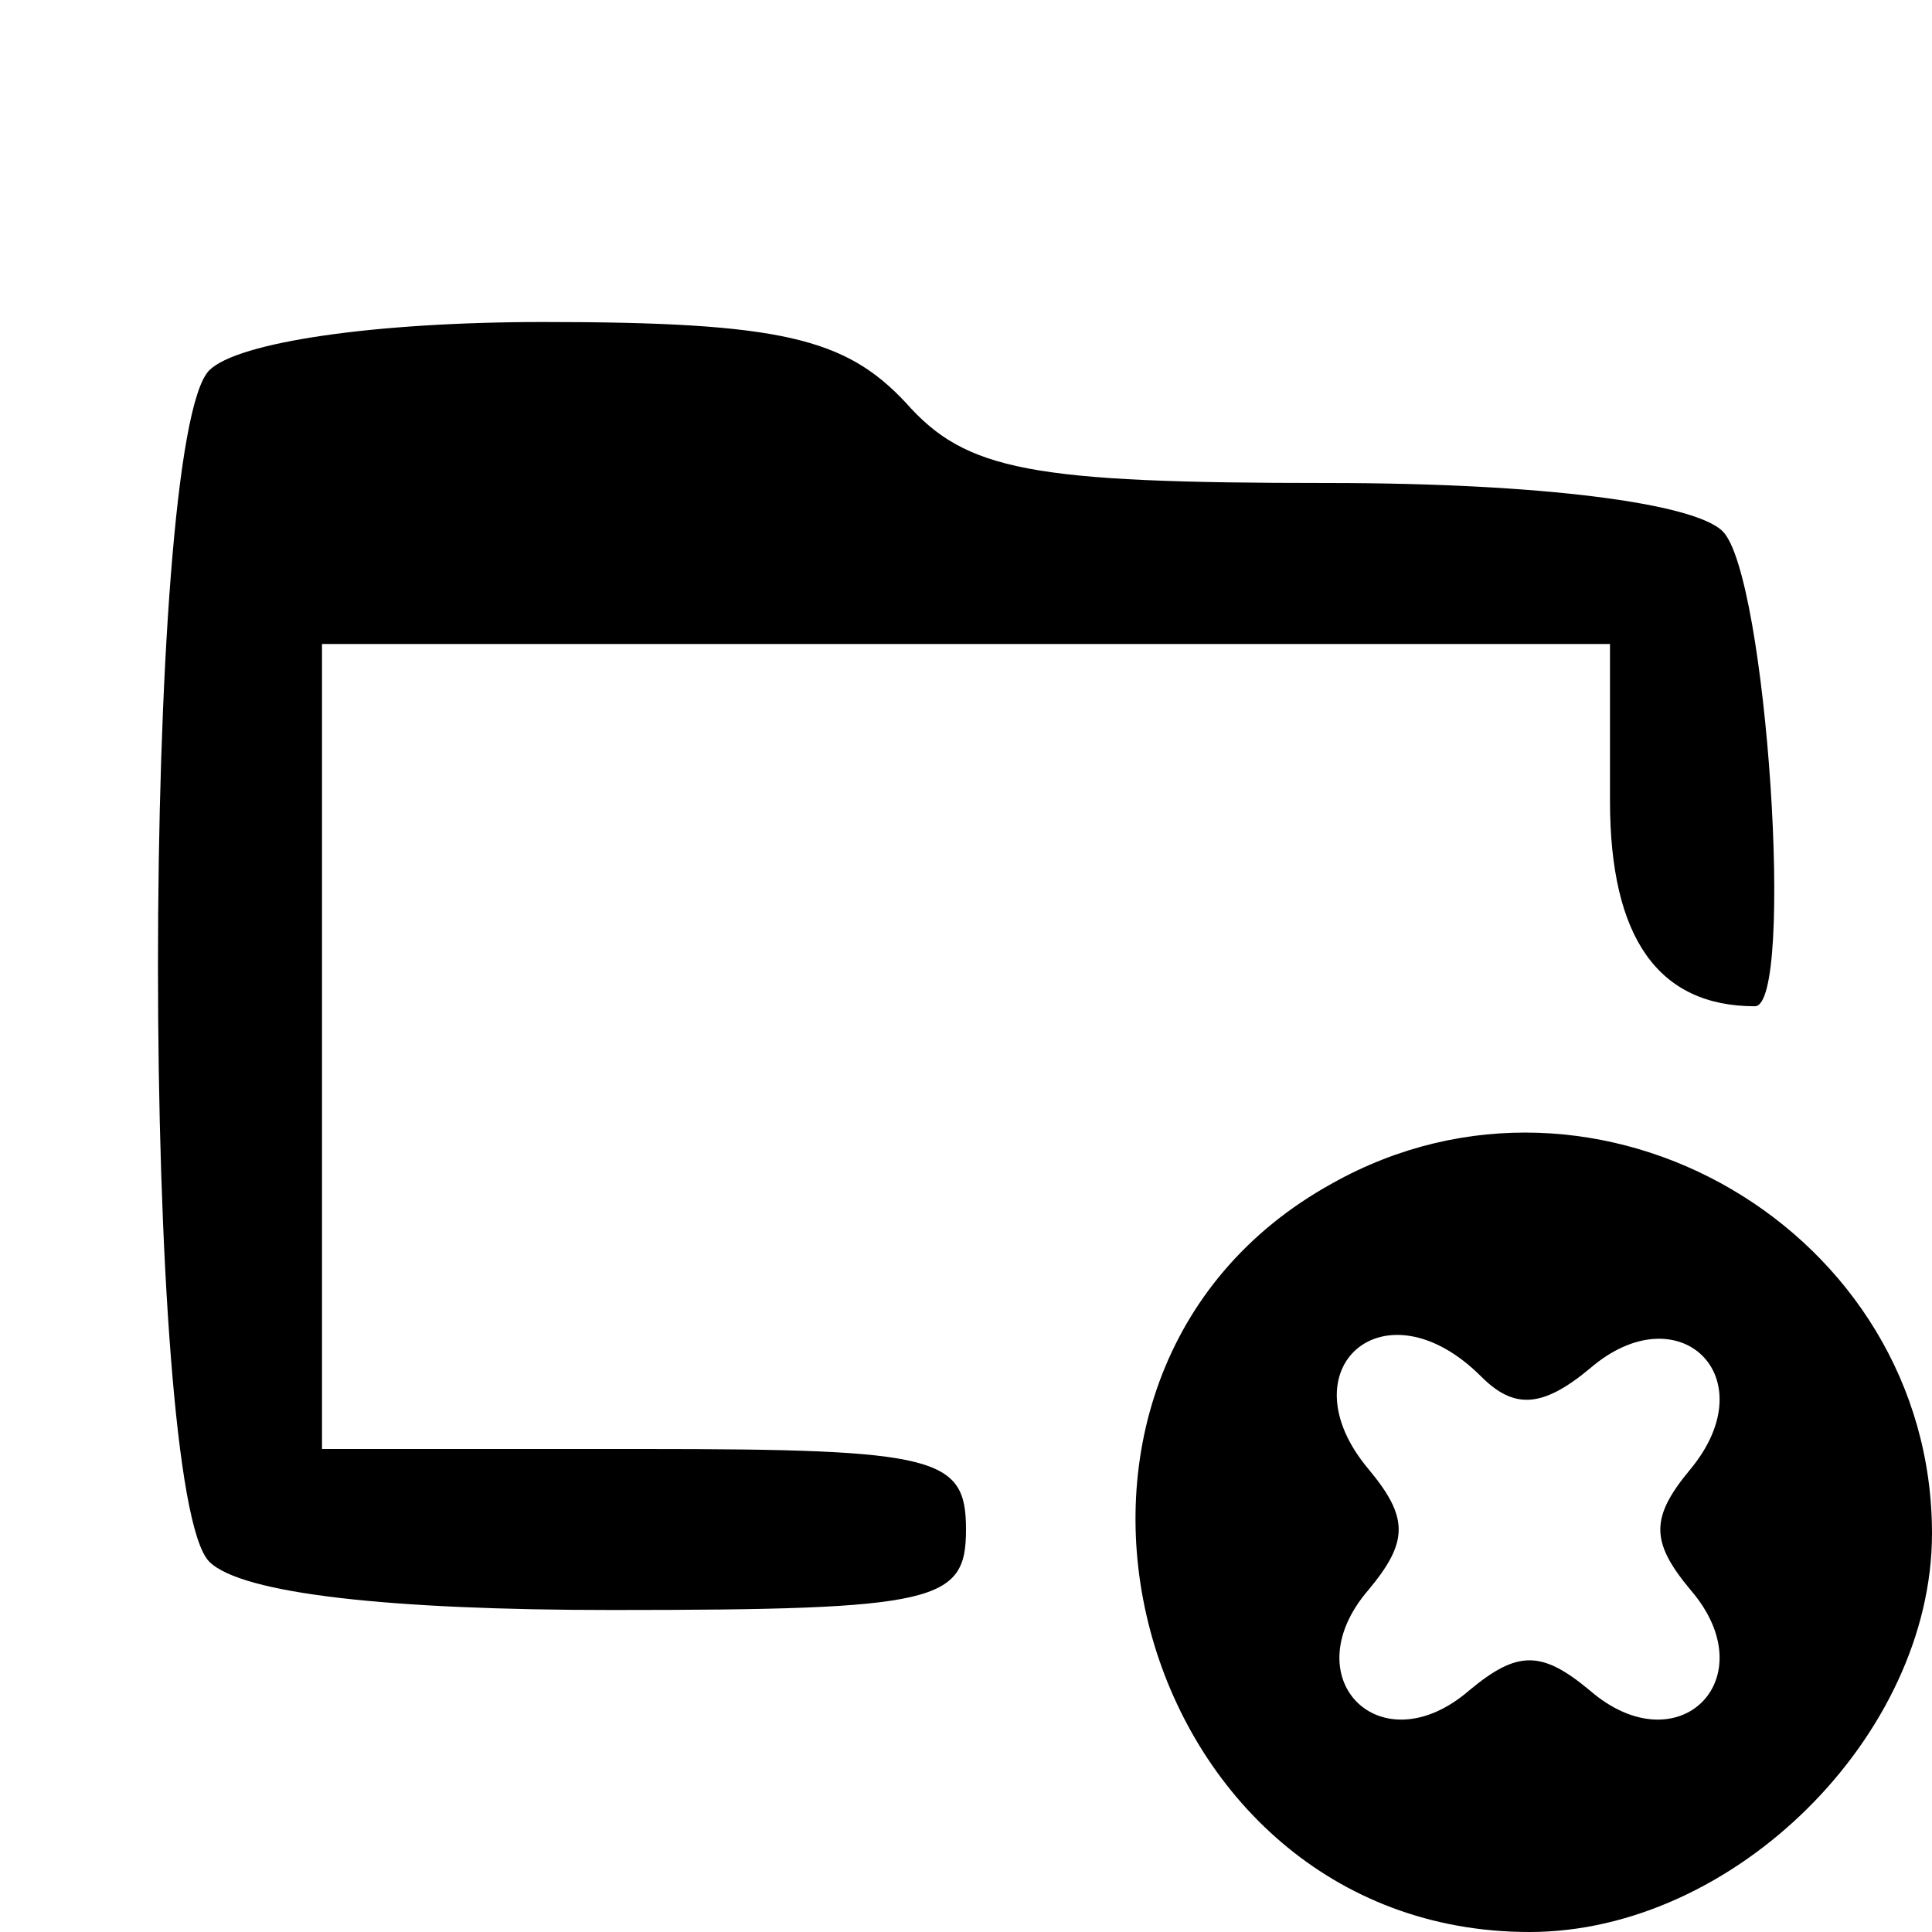 <?xml version="1.0" standalone="no"?>
<!DOCTYPE svg PUBLIC "-//W3C//DTD SVG 20010904//EN"
 "http://www.w3.org/TR/2001/REC-SVG-20010904/DTD/svg10.dtd">
<svg version="1.0" xmlns="http://www.w3.org/2000/svg"
 width="48pt" height="48pt" viewBox="0 0 48 48"
 preserveAspectRatio="xMidYMid meet">

<g transform="translate(0,48) scale(0.1,-0.1)"
fill="#000000" stroke="none">
<path d="M52 388 c-17 -17 -17 -279 0 -296 8 -8 45 -12 100 -12 81 0 88 2 88
20 0 18 -7 20 -80 20 l-80 0 0 100 0 100 160 0 160 0 0 -39 c0 -34 12 -51 36
-51 10 0 3 107 -8 118 -7 7 -45 12 -98 12 -74 0 -90 3 -105 20 -15 16 -31 20
-90 20 -42 0 -76 -5 -83 -12z"/>
<path d="M331 186 c-87 -48 -50 -186 49 -186 51 0 100 49 100 99 0 75 -83 124
-149 87z m37 -48 c8 -8 15 -8 27 2 22 19 44 -2 25 -25 -10 -12 -10 -18 0 -30
19 -22 -3 -44 -25 -25 -12 10 -18 10 -30 0 -22 -19 -44 3 -25 25 10 12 10 18
0 30 -21 25 4 47 28 23z"/>
</g>
</svg>
